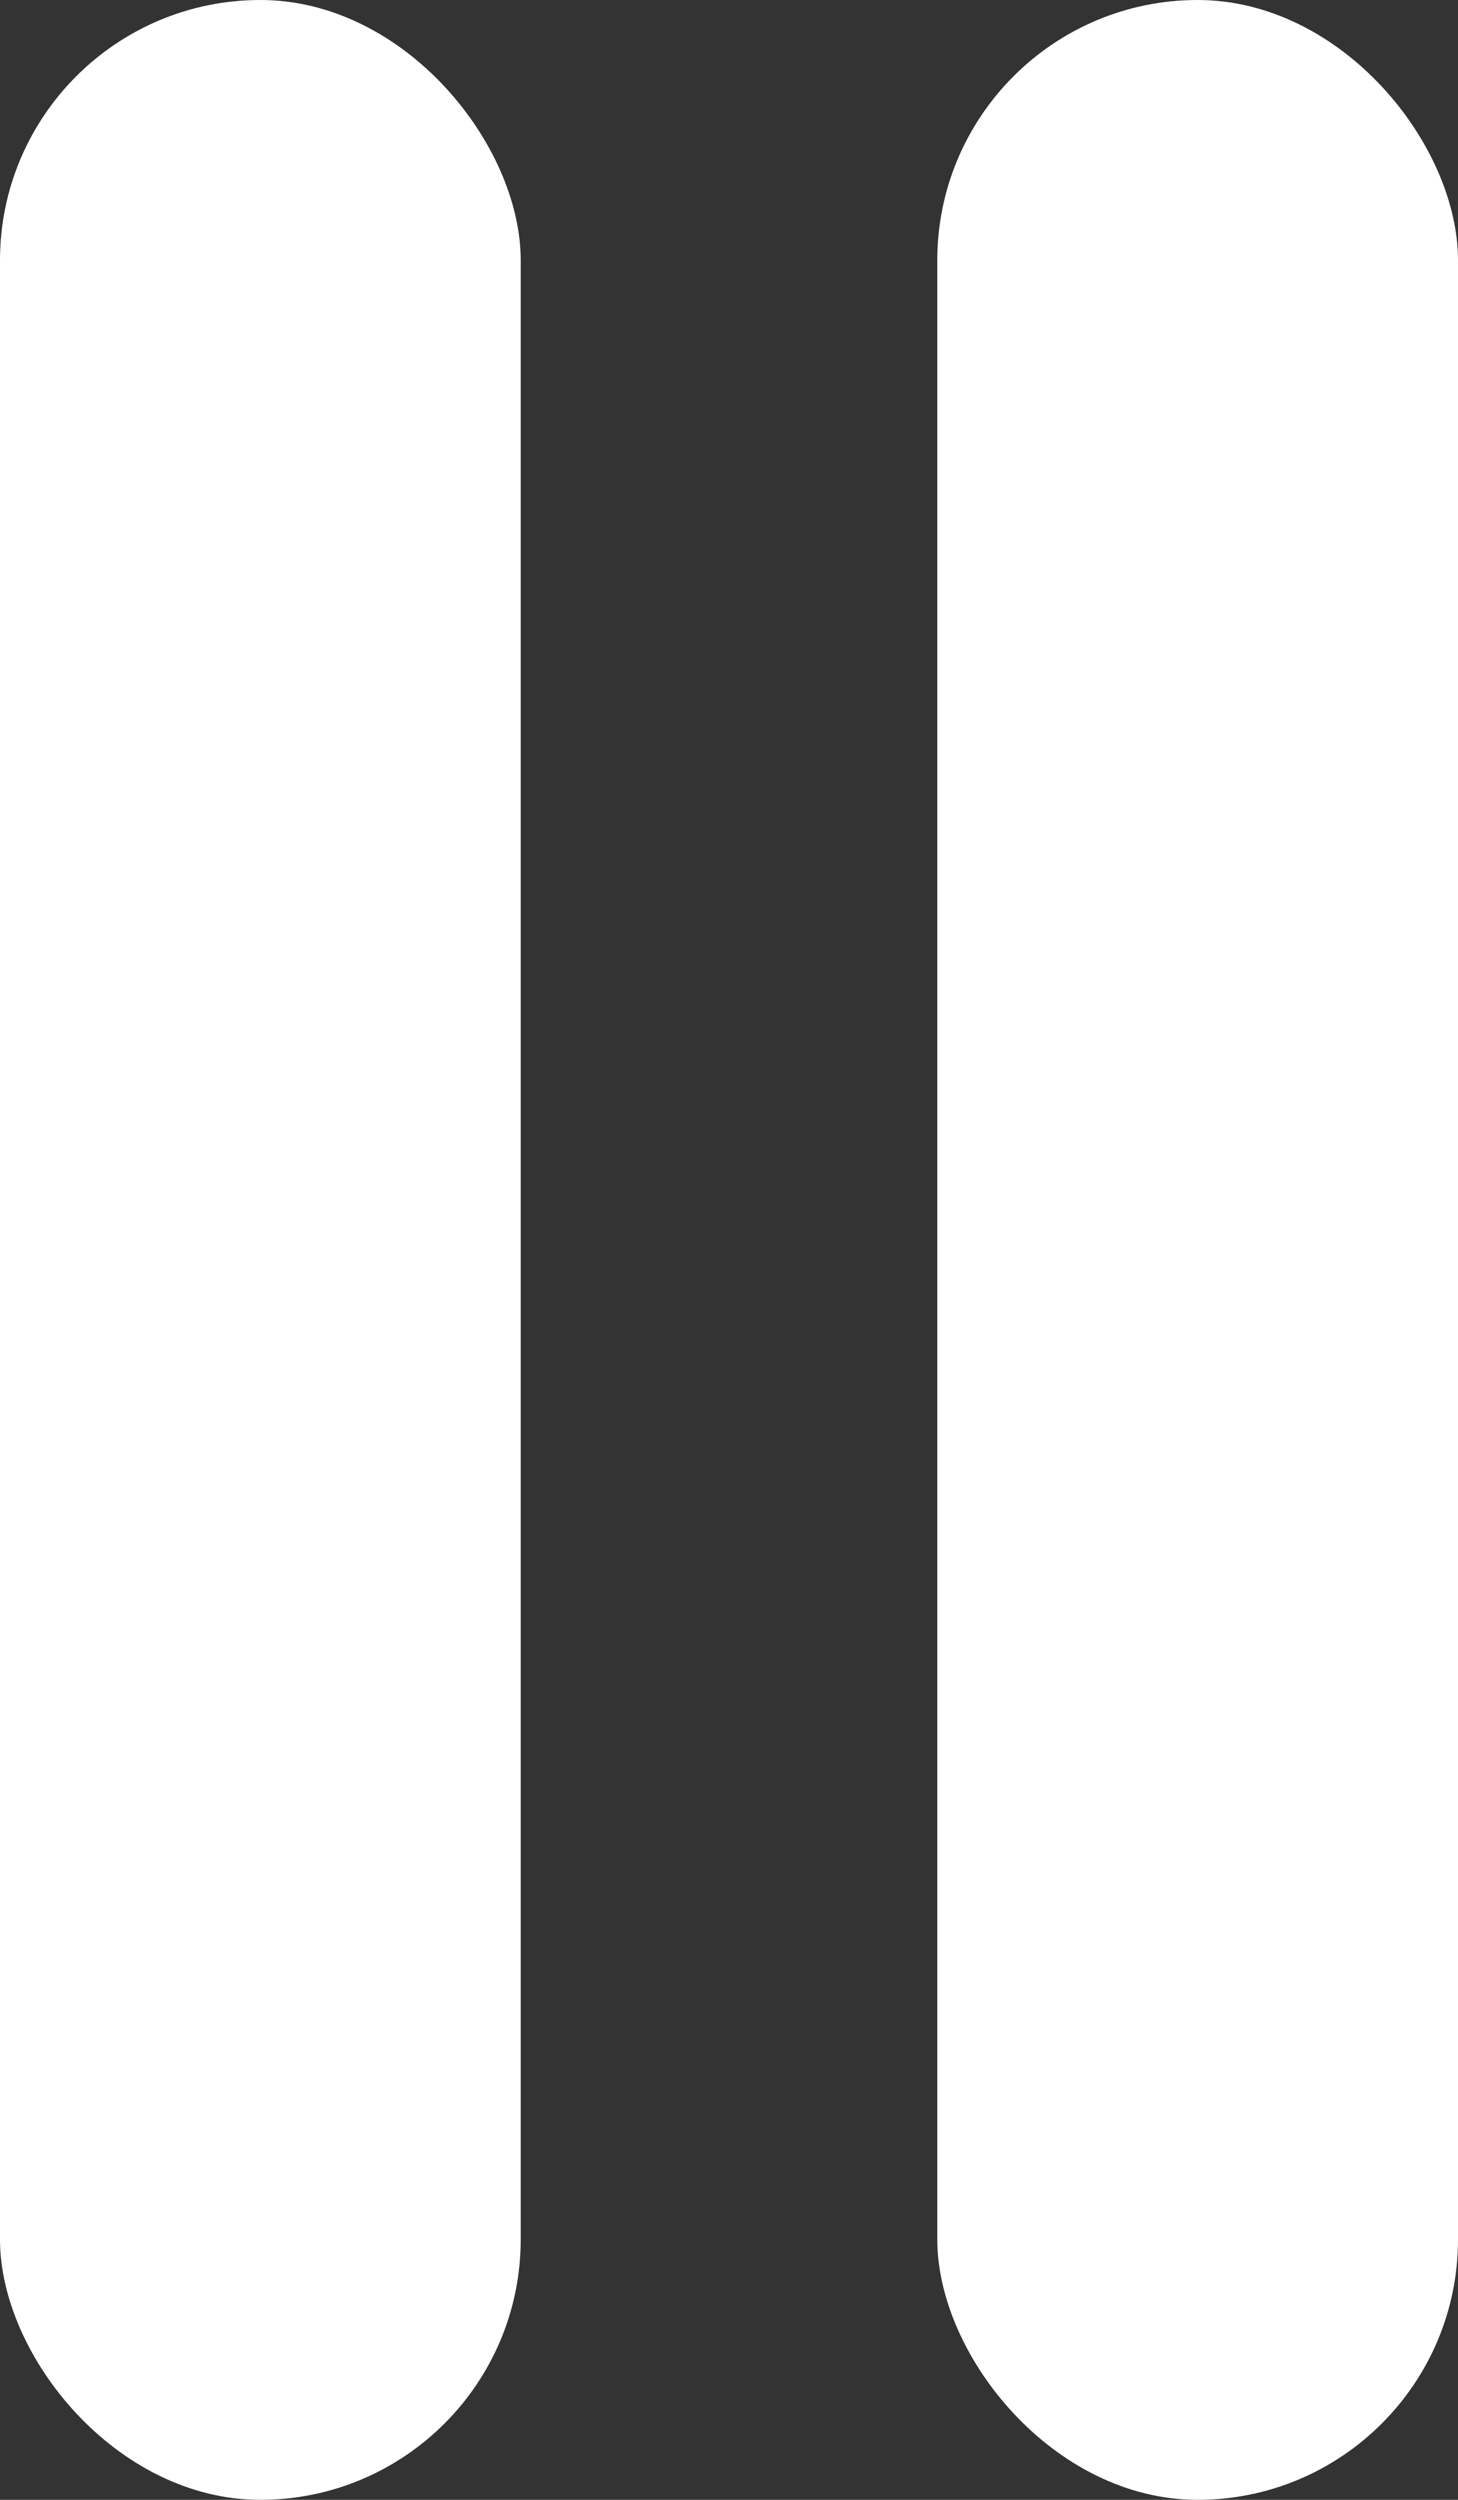<svg width="14" height="24" viewBox="0 0 14 24" fill="none" xmlns="http://www.w3.org/2000/svg">
<rect x="0" y="0" width="14" height="24" fill="#333333" stroke="none"/>
<rect width="5" height="24" rx="2.5" fill="white"/>
<rect x="9" width="5" height="24" rx="2.5" fill="white"/>
</svg>

